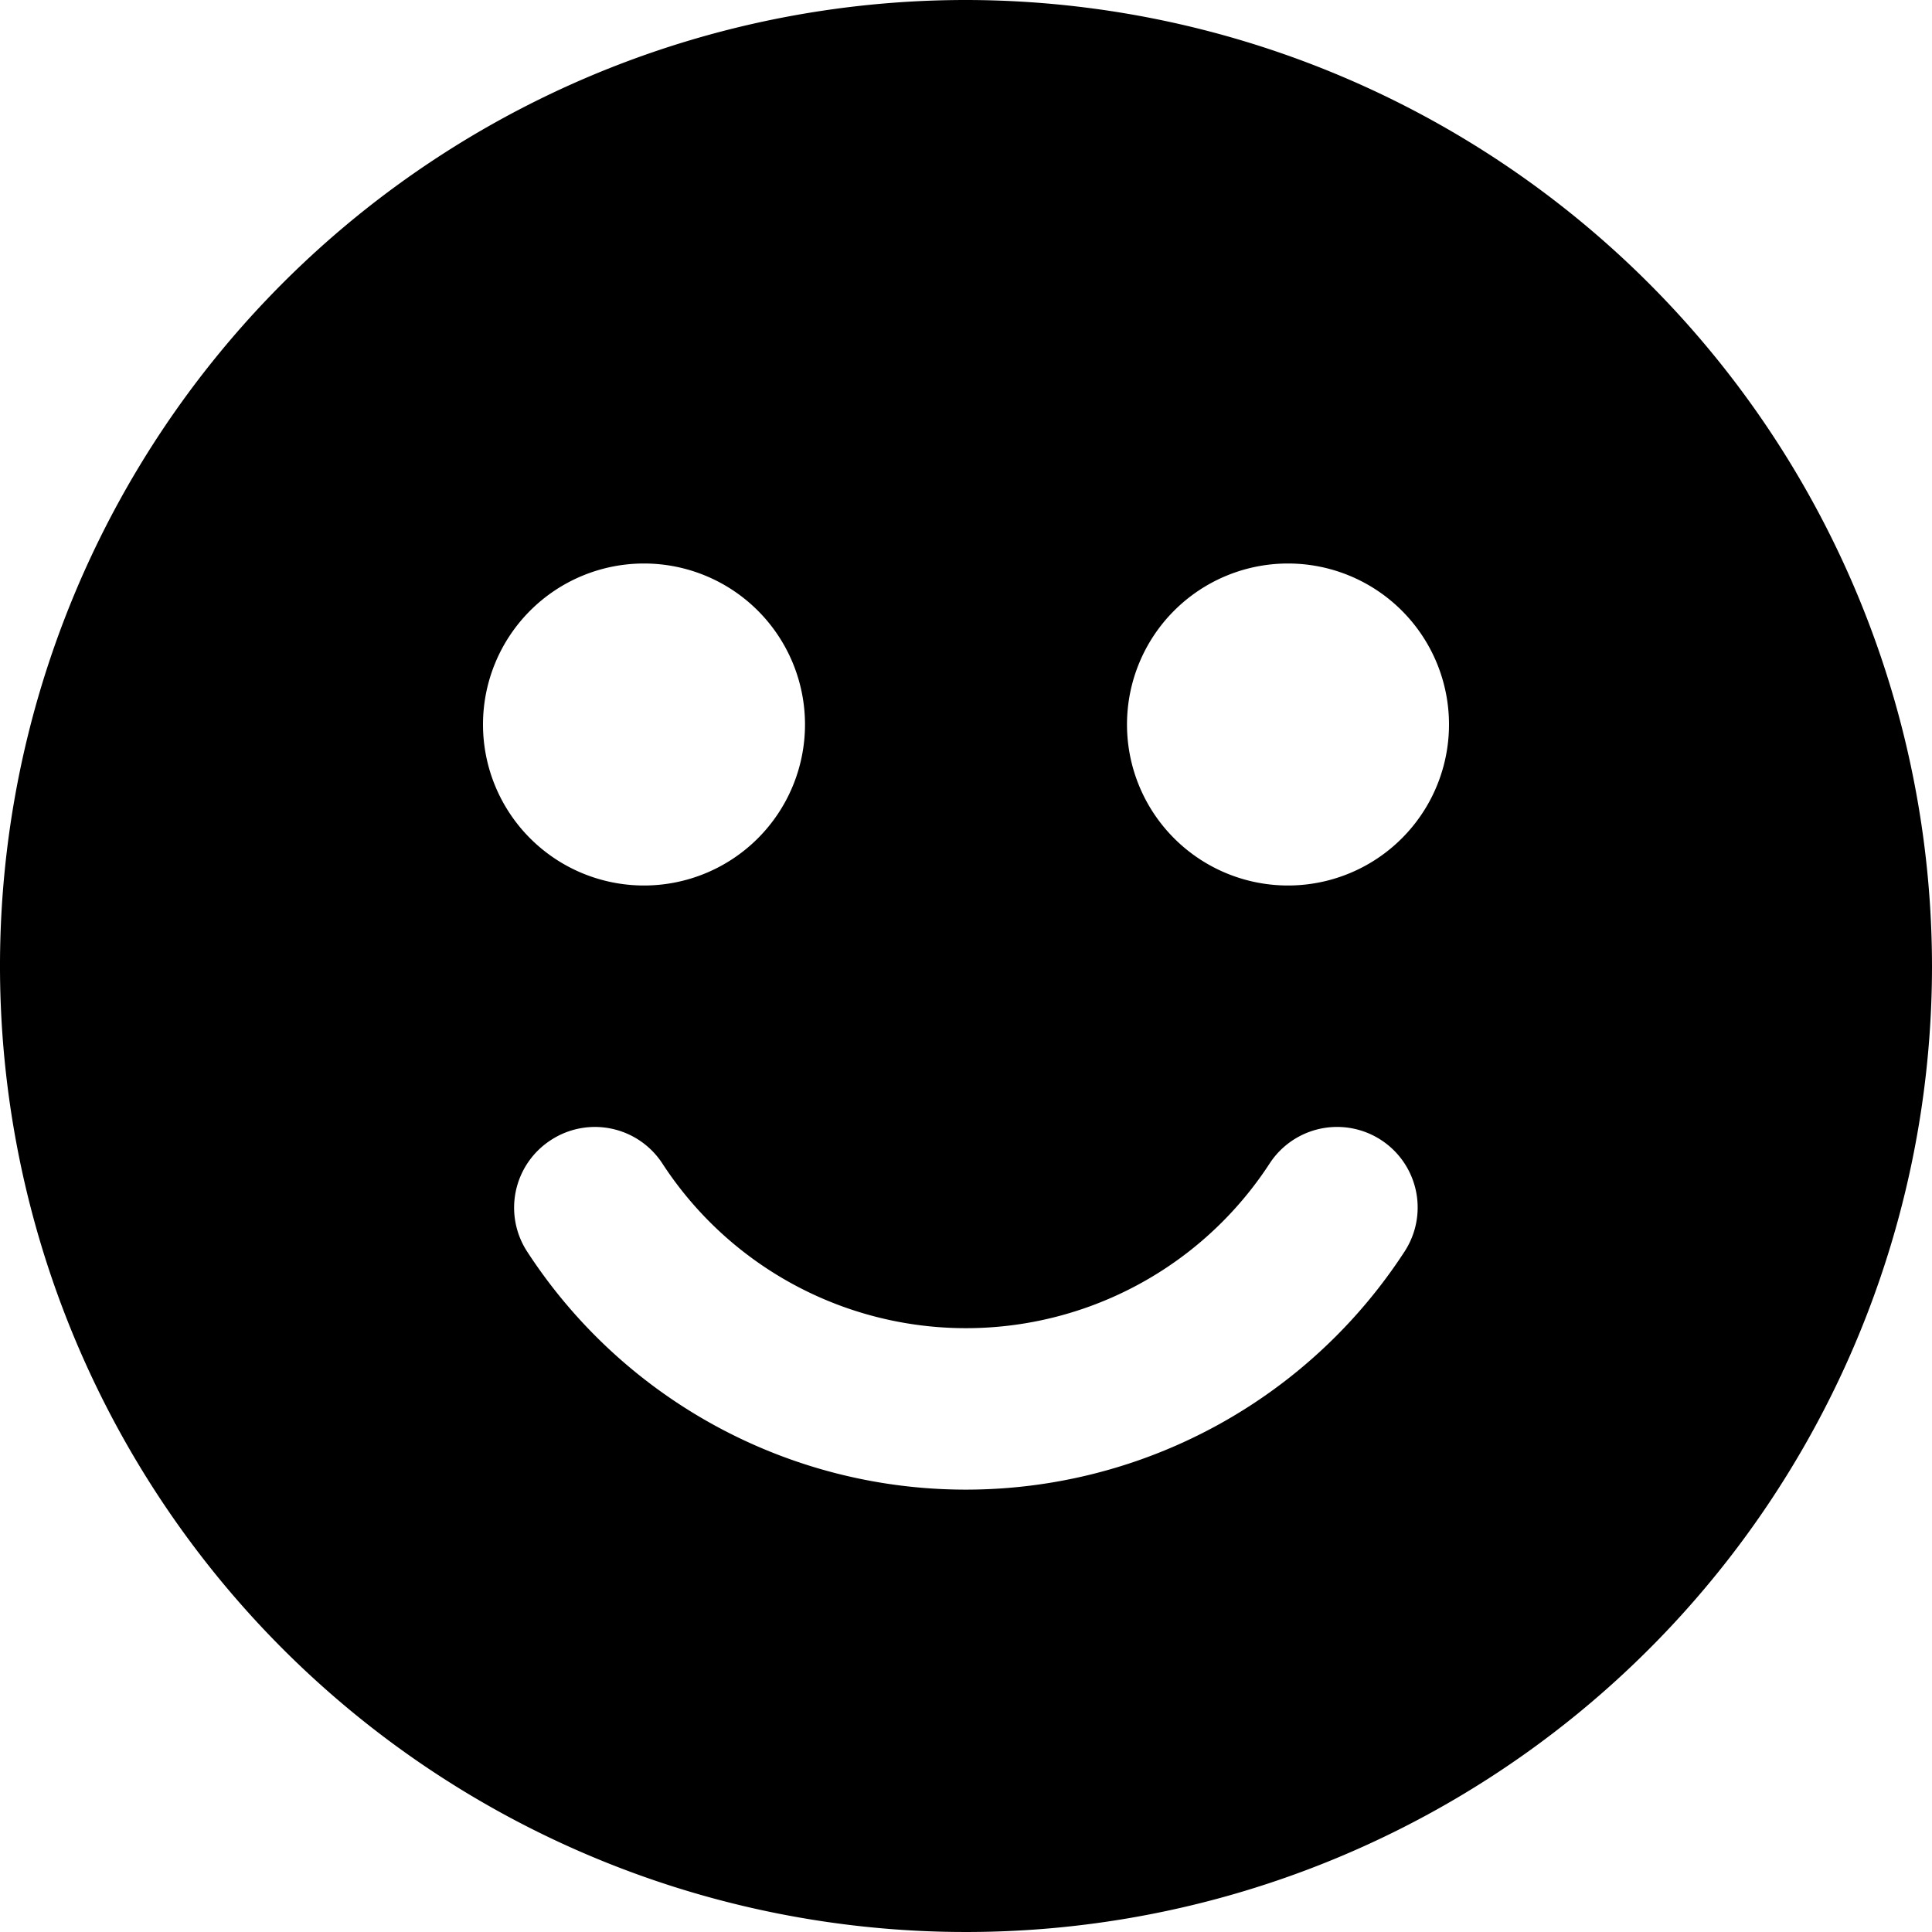 <svg xmlns="http://www.w3.org/2000/svg" viewBox="0 0 24 24"><title>smiley-smile-1_1</title><path d="M12,0A12,12,0,1,0,24,12,12.013,12.013,0,0,0,12,0ZM8,7A2,2,0,1,1,6,9,2,2,0,0,1,8,7ZM6.844,14.162a1,1,0,0,1,1.384.291,4.5,4.5,0,0,0,7.544,0,1,1,0,0,1,1.676,1.094,6.5,6.5,0,0,1-10.9,0A1,1,0,0,1,6.844,14.162ZM16,11a2,2,0,1,1,2-2A2,2,0,0,1,16,11Z"/></svg>